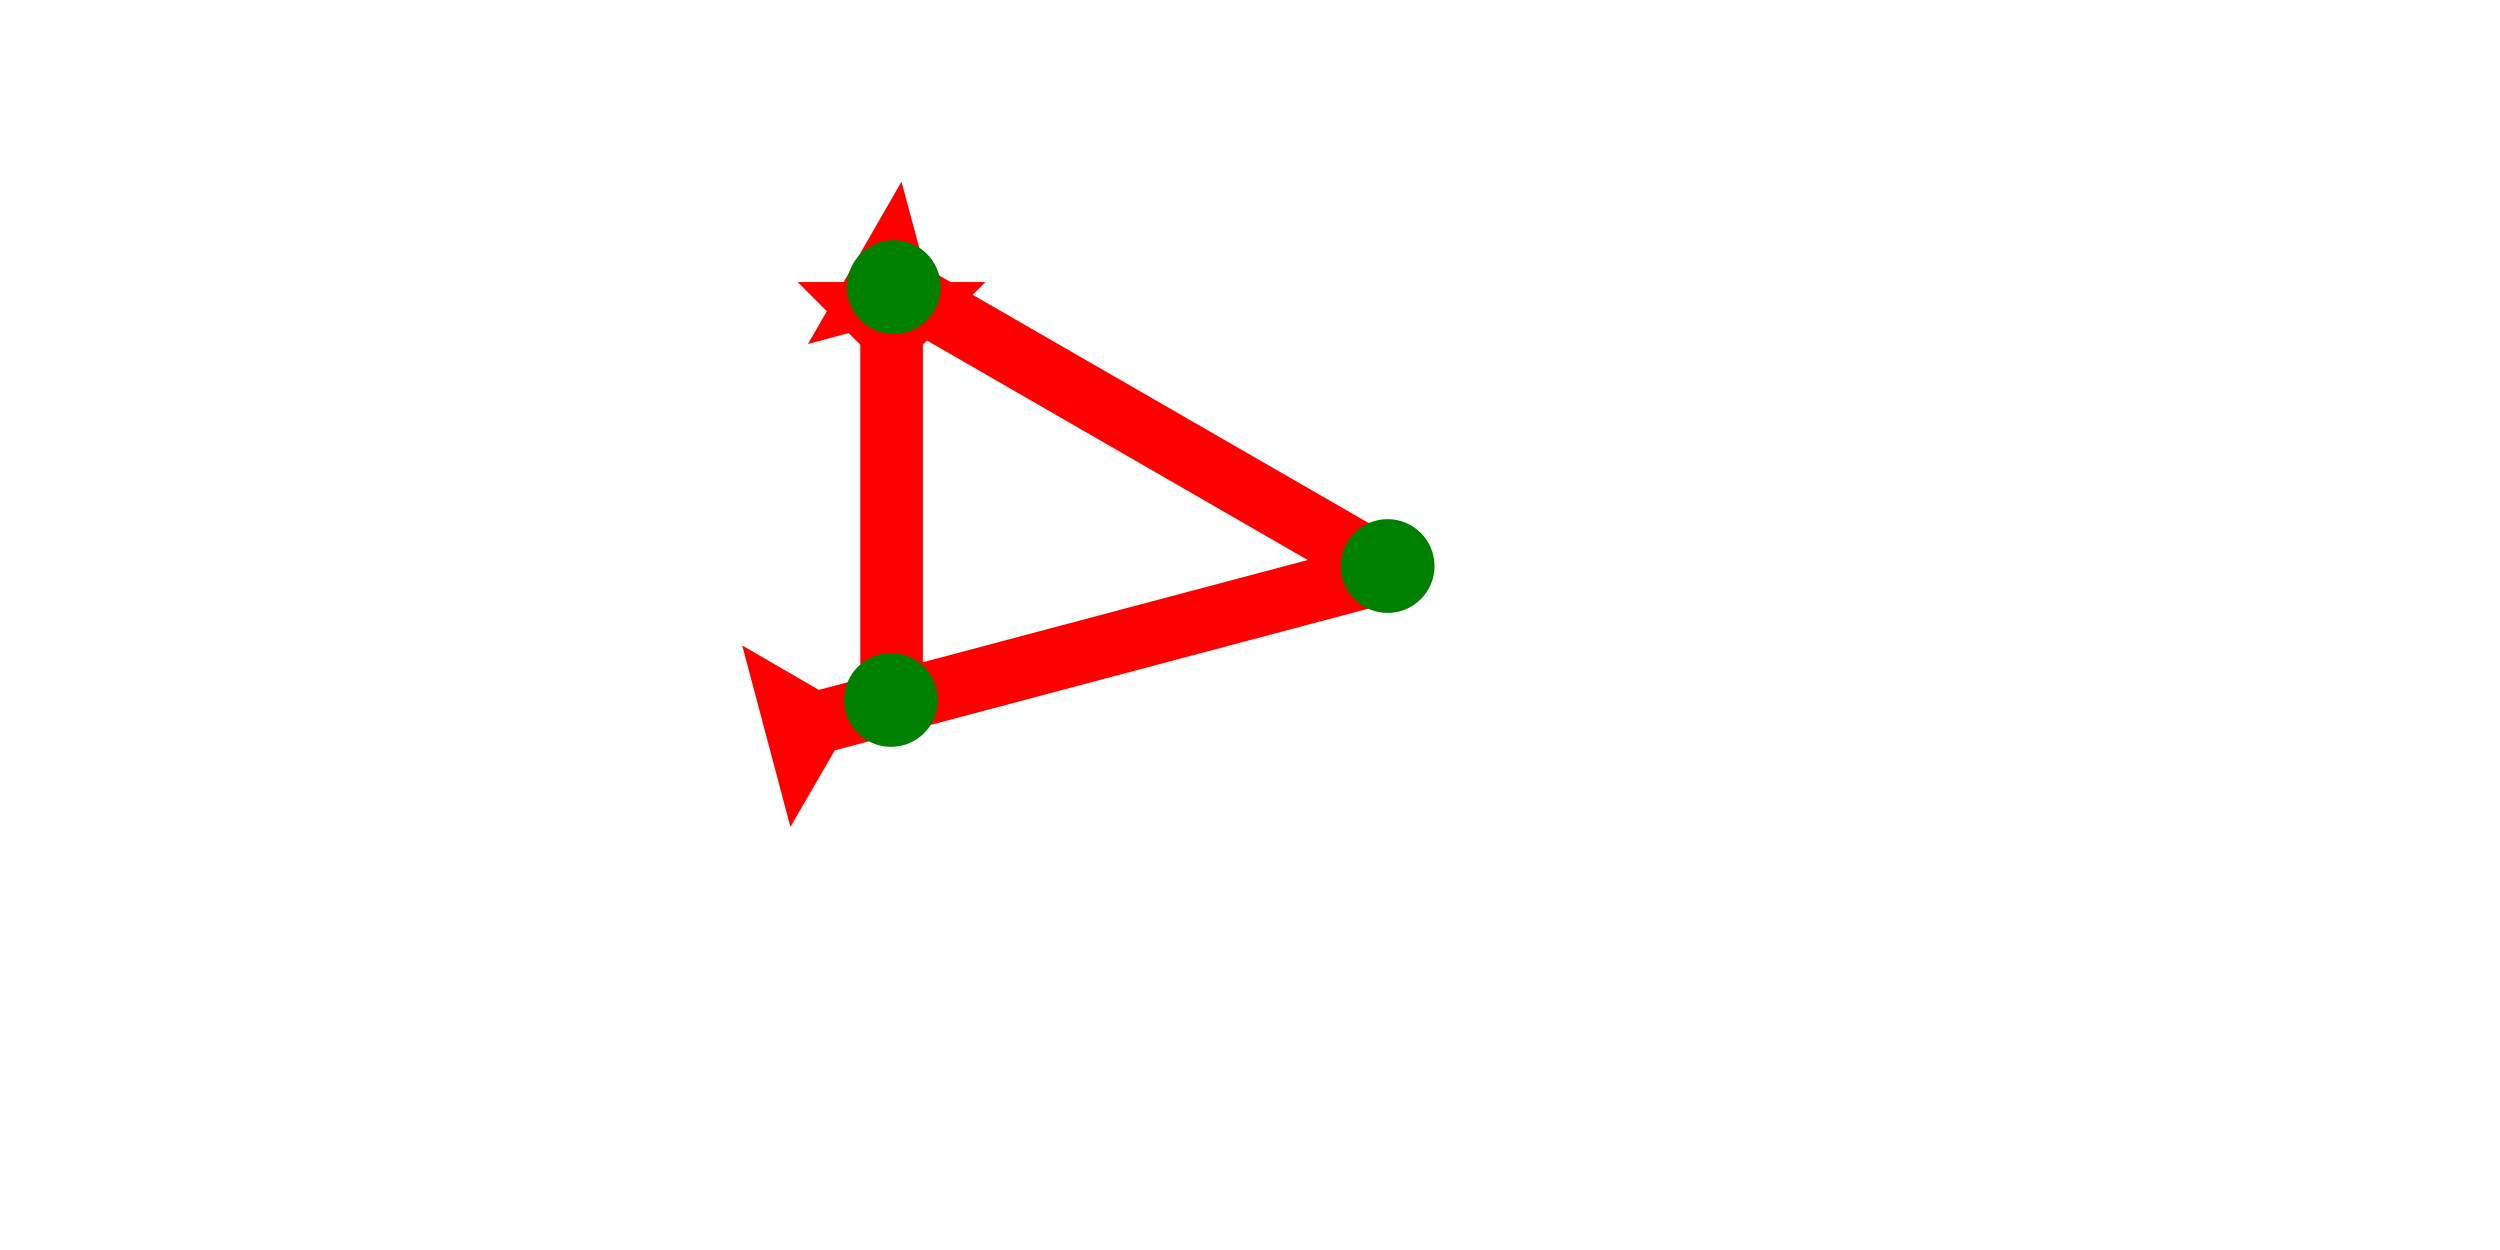 <?xml version="1.0" encoding="UTF-8" standalone="no"?>
<svg
   xmlns:dc="http://purl.org/dc/elements/1.1/"
   xmlns:cc="http://creativecommons.org/ns#"
   xmlns:rdf="http://www.w3.org/1999/02/22-rdf-syntax-ns#"
   xmlns:svg="http://www.w3.org/2000/svg"
   xmlns="http://www.w3.org/2000/svg"
   width="160"
   height="80"
   viewBox="0 0 42.333 21.167"
   version="1.1"
   id="svg8">
  <defs
     id="defs2" />
  <g
     id="layer1">
    <g
       id="g1188"
       transform="matrix(0.132,-0.229,0.229,0.132,13.681,5.825)">
      <title
         id="title1184">Right Down Diagonal Mark, RDD</title>
      <polygon
         points="0,0 12,0 8,4 8,40 4,40 4,4 "
         style="fill:#ff0000"
         id="polygon1186" />
    </g>
    <g
       id="g1338"
       transform="matrix(-0.068,-0.256,0.256,-0.068,13.384,14.002)">
      <title
         id="title1334">Right Up Diagonal  Mark, RUD</title>
      <polygon
         points="12,0 8,4 8,40 4,40 4,4 0,0 "
         style="fill:#ff0000"
         id="polygon1336" />
    </g>
    <g
       id="g900"
       transform="matrix(0.265,0,0,0.265,13.507,4.776)">
      <title
         id="title896">Down Vertical Mark, DV</title>
      <polygon
         points="0,0 12,0 8,4 8,25 4,25 4,4 "
         style="fill:#ff0000"
         id="polygon898" />
    </g>
    <circle
       style="fill:#008000;fill-rule:evenodd;stroke-width:0.265"
       id="circle904"
       cx="15.087"
       cy="11.853"
       r="0.794">
      <title
         id="title902">Other 2 Touch Connector, O2T</title>
    </circle>
    <circle
       style="fill:#008000;fill-rule:evenodd;stroke-width:0.265"
       id="circle908"
       cx="23.497"
       cy="9.585"
       r="0.794">
      <title
         id="title906">Right Middle Corner Connector, RMC</title>
    </circle>
    <circle
       style="fill:#008000;fill-rule:evenodd;stroke-width:0.265"
       id="circle1229"
       cx="15.134"
       cy="4.861"
       r="0.794">
      <title
         id="title1227">Other 2 Touch Connector, O2T</title>
    </circle>
  </g>
</svg>
